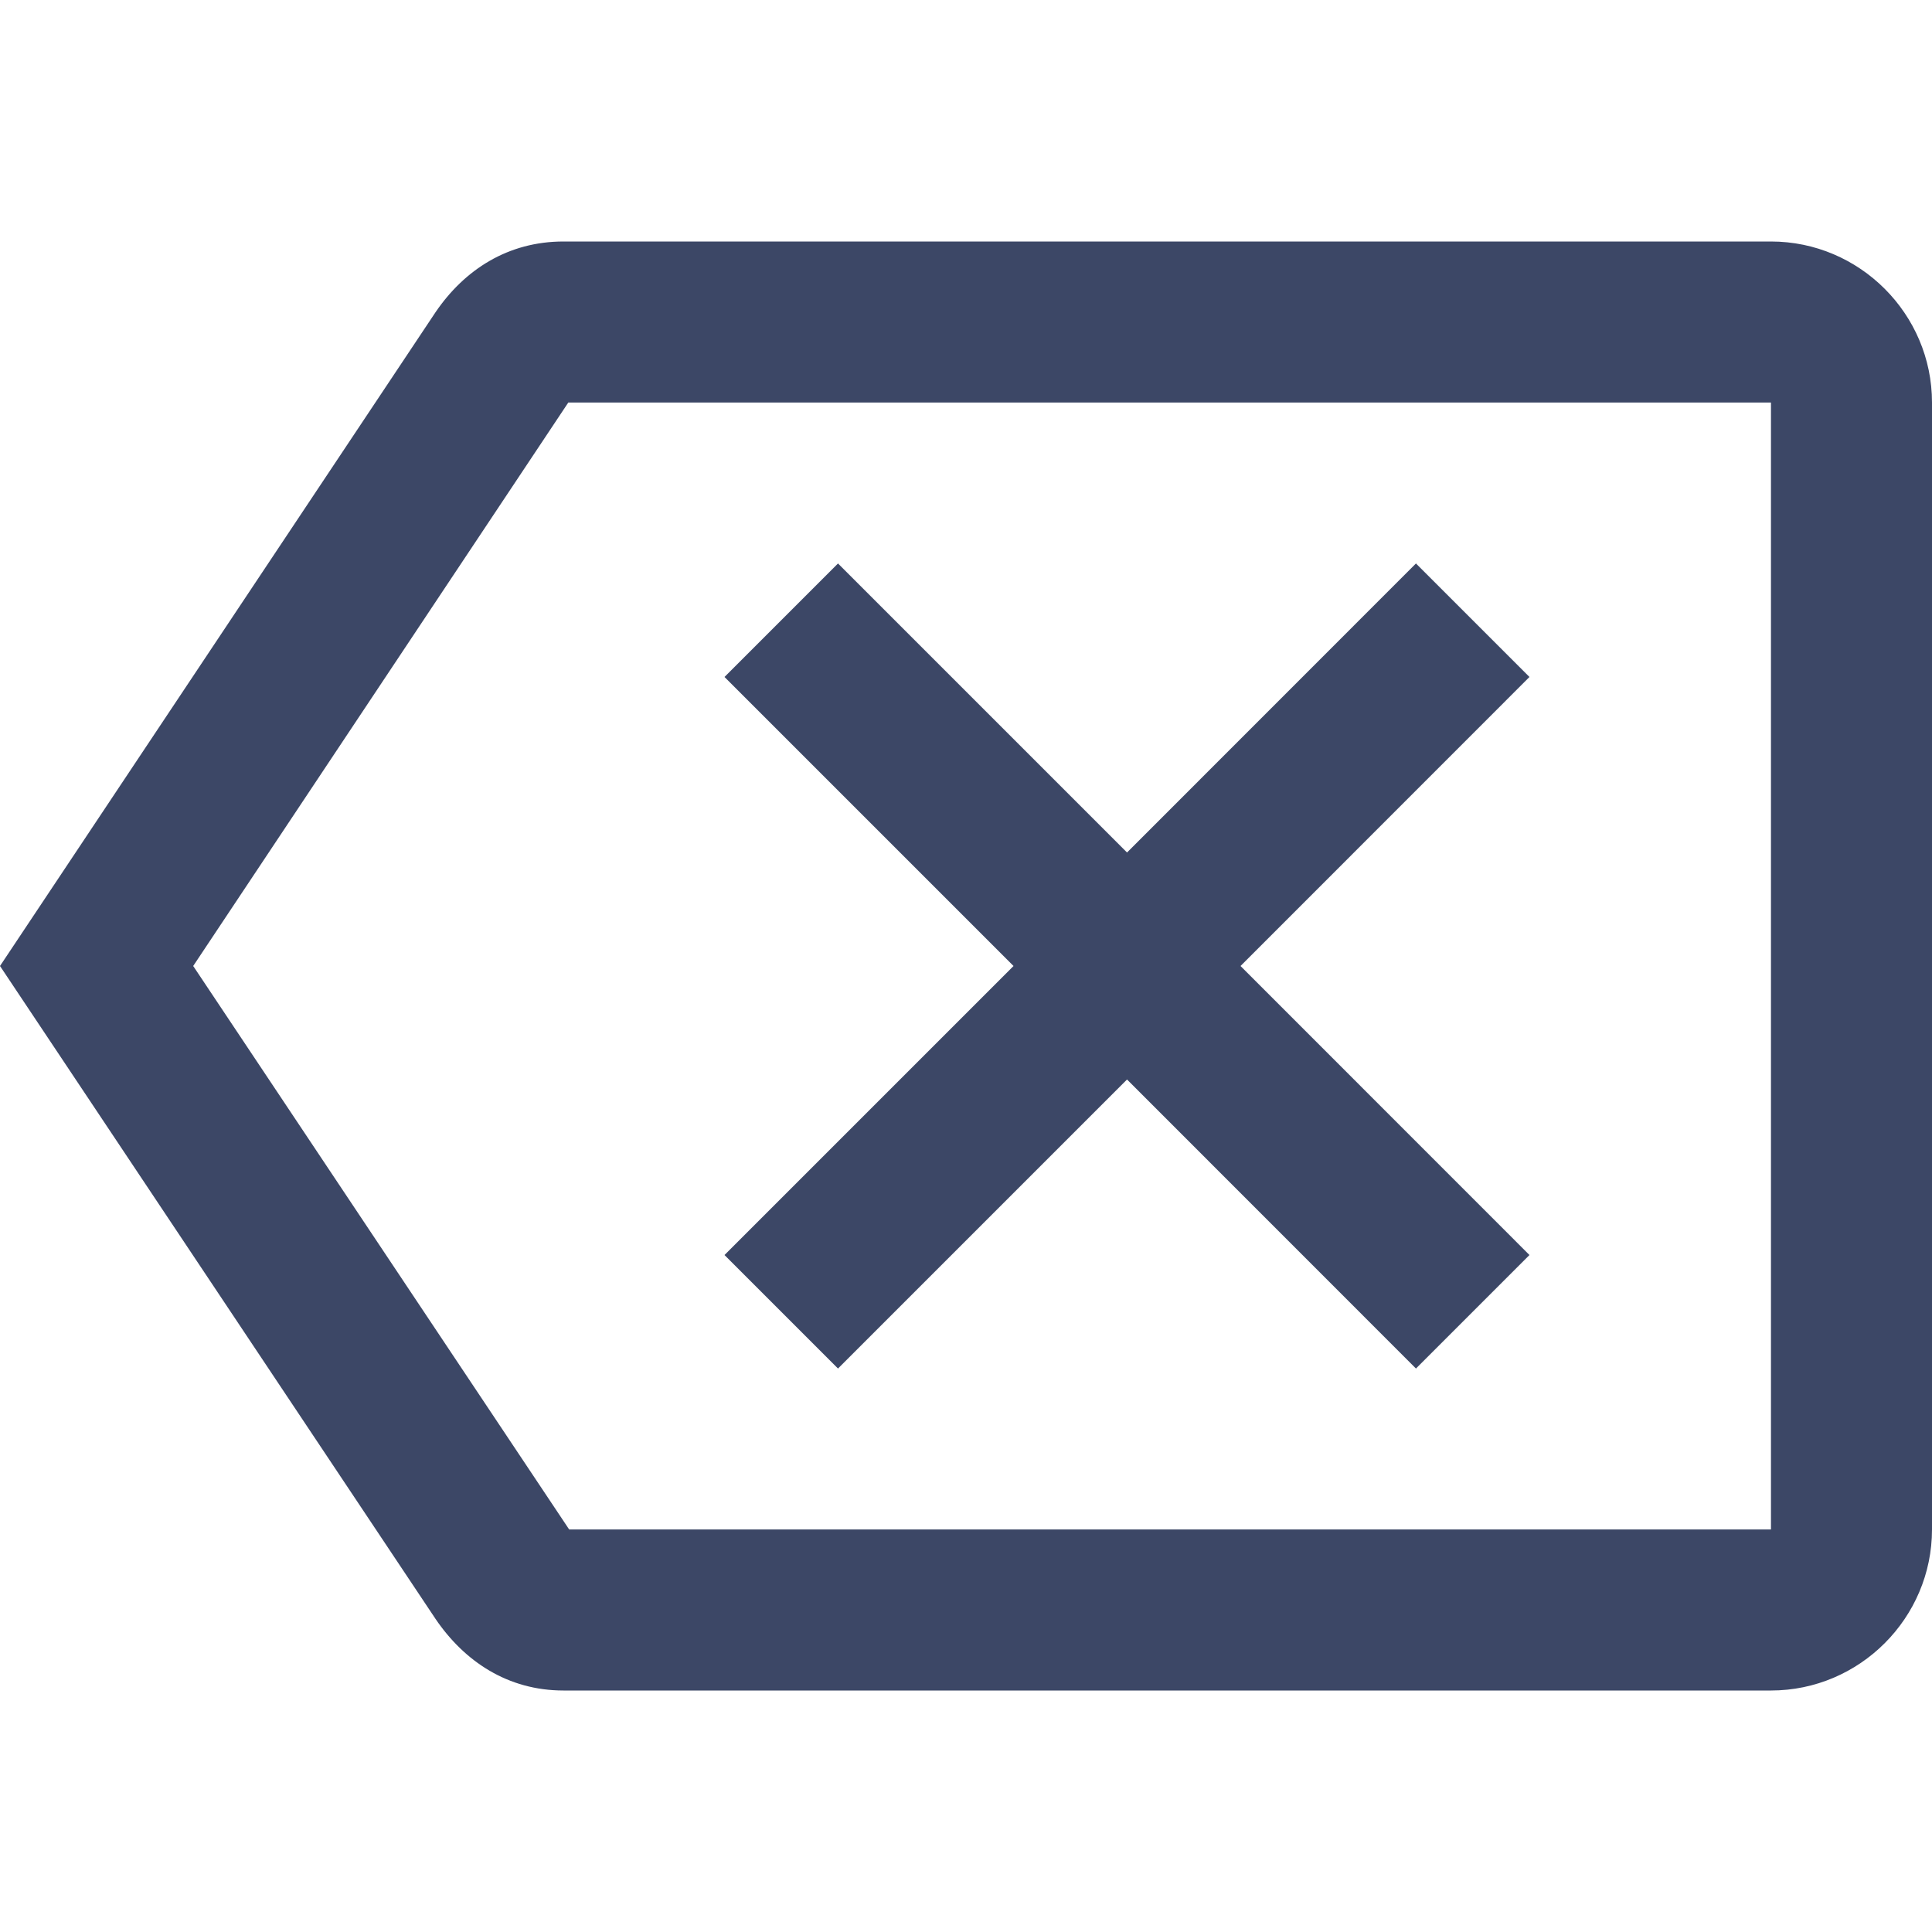 <svg width="20" height="20" viewBox="0 0 20 20" fill="none" xmlns="http://www.w3.org/2000/svg">
<path d="M18.333 2.5H5.833C5.258 2.5 4.808 2.792 4.508 3.233L0 10L4.508 16.758C4.808 17.2 5.258 17.5 5.833 17.5H18.333C19.25 17.5 20 16.75 20 15.833V4.167C20 3.25 19.25 2.5 18.333 2.5ZM18.333 15.833H5.892L2 10L5.883 4.167H18.333V15.833ZM8.675 14.167L11.667 11.175L14.658 14.167L15.833 12.992L12.842 10L15.833 7.008L14.658 5.833L11.667 8.825L8.675 5.833L7.5 7.008L10.492 10L7.5 12.992L8.675 14.167Z" fill="#3C4766"/>
</svg>

